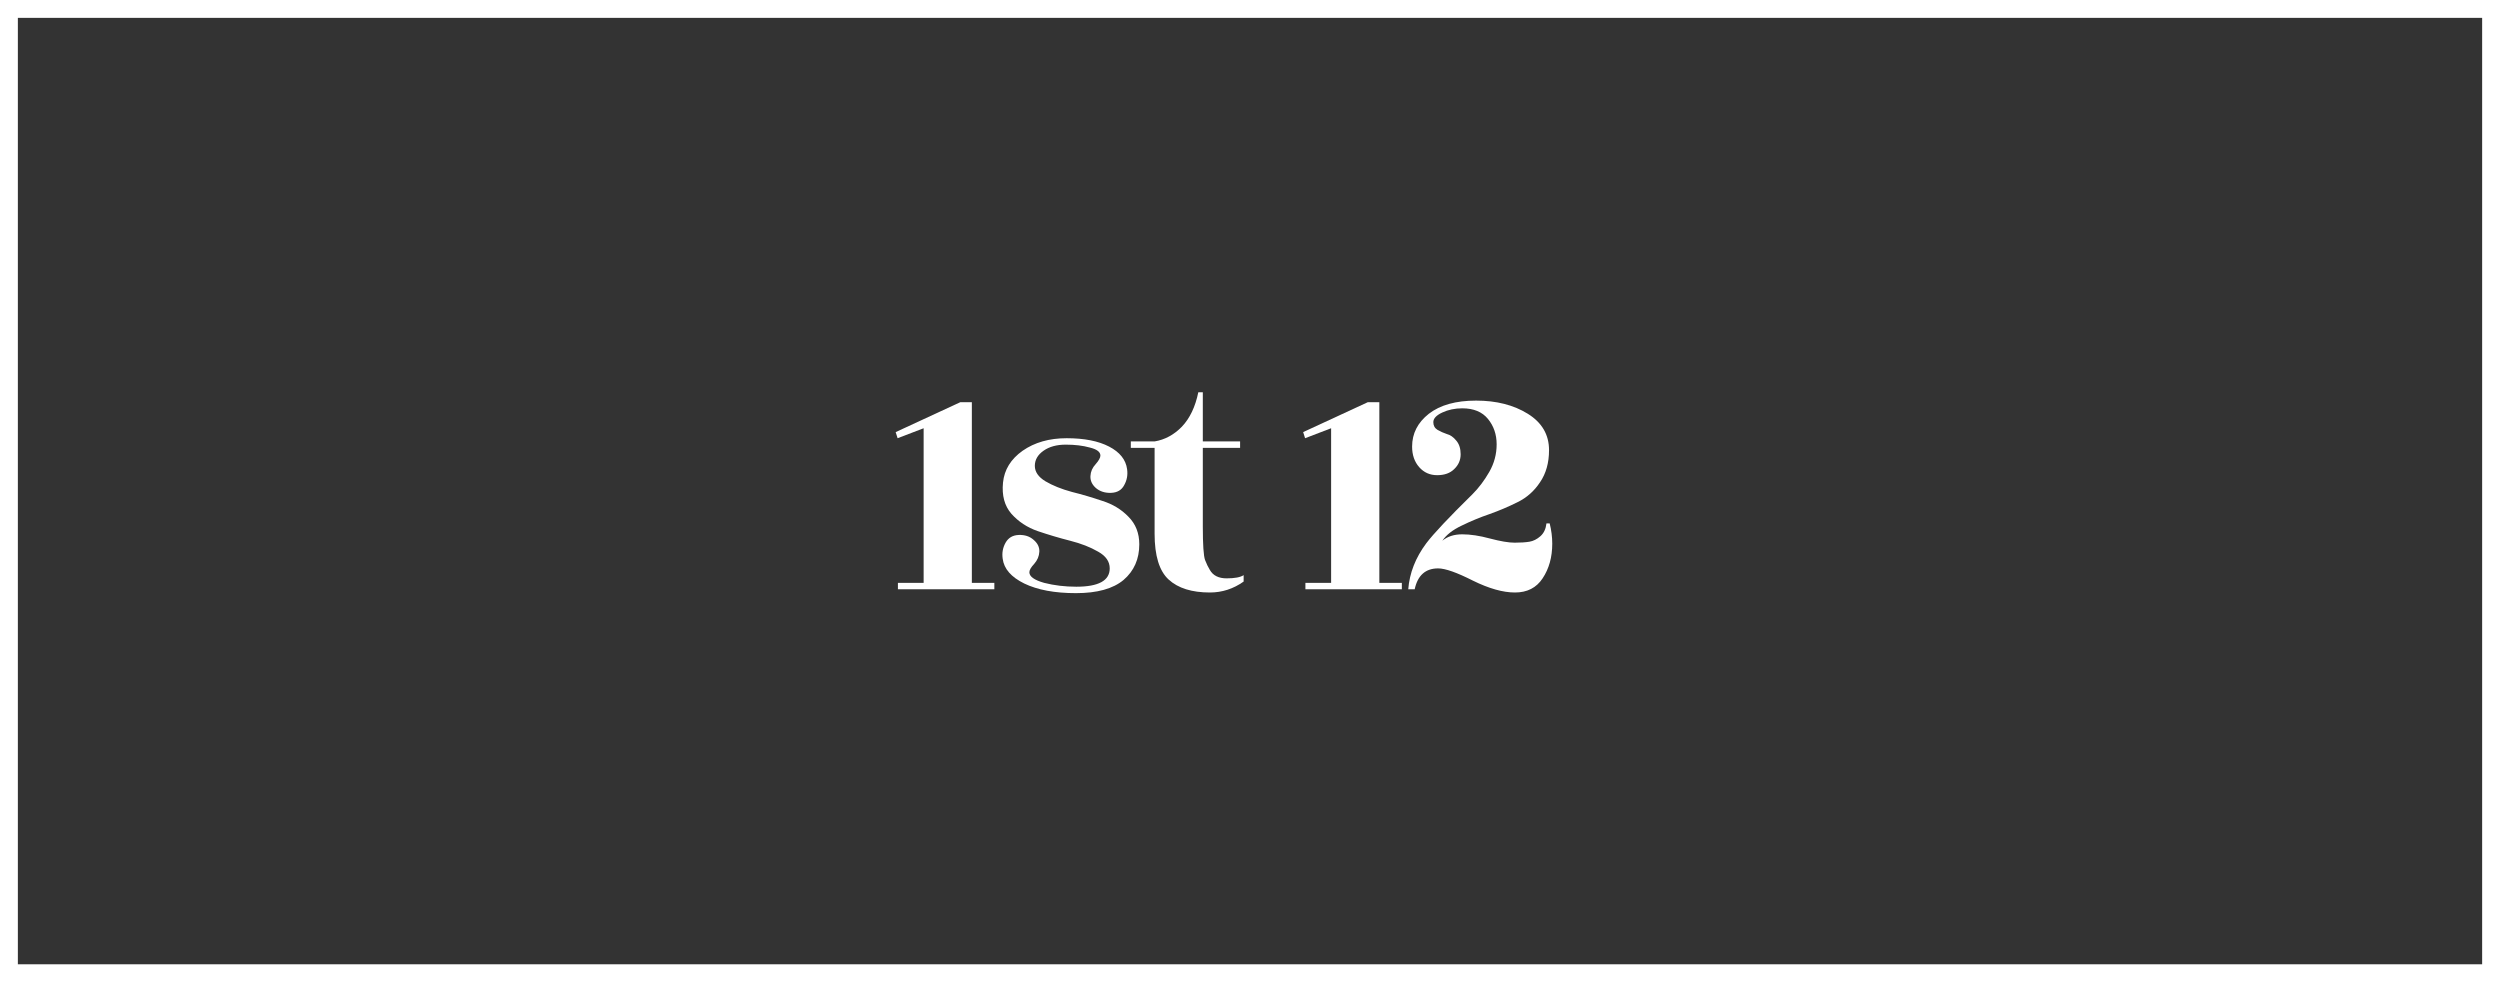 <svg width="280" height="110" viewBox="0 0 280 110" fill="none" xmlns="http://www.w3.org/2000/svg">
<rect x="0" y="0" width="280" height="110" fill="#333333" stroke="none"/>
<rect x="1" y="1" width="278" height="108" stroke="white" stroke-width="2"/>
<path d="M108.847 65.28H111.367V66H100.567V65.28H103.447V47.964L100.531 49.08L100.315 48.396L107.551 45.048H108.847V65.28Z" fill="white"/>
<path d="M120.545 65.712C123.041 65.712 124.289 65.028 124.289 63.66C124.289 62.892 123.857 62.268 122.993 61.788C122.129 61.284 121.085 60.876 119.861 60.564C118.637 60.252 117.425 59.892 116.225 59.484C115.049 59.076 114.065 58.428 113.273 57.54C112.505 56.652 112.193 55.488 112.337 54.048C112.481 52.608 113.213 51.42 114.533 50.484C115.877 49.548 117.521 49.08 119.465 49.08C121.433 49.08 123.017 49.392 124.217 50.016C125.417 50.64 126.089 51.48 126.233 52.536C126.329 53.184 126.221 53.784 125.909 54.336C125.621 54.888 125.129 55.176 124.433 55.2C123.761 55.224 123.197 55.044 122.741 54.66C122.309 54.276 122.105 53.832 122.129 53.328C122.153 52.824 122.345 52.38 122.705 51.996C123.065 51.588 123.245 51.264 123.245 51.024C123.245 50.616 122.849 50.316 122.057 50.124C121.289 49.908 120.389 49.8 119.357 49.8C118.349 49.8 117.521 50.028 116.873 50.484C116.225 50.94 115.901 51.504 115.901 52.176C115.901 52.848 116.297 53.424 117.089 53.904C117.905 54.384 118.889 54.78 120.041 55.092C121.193 55.38 122.333 55.716 123.461 56.1C124.613 56.46 125.585 57.048 126.377 57.864C127.193 58.68 127.601 59.712 127.601 60.96C127.601 62.616 127.013 63.948 125.837 64.956C124.661 65.94 122.885 66.432 120.509 66.432C118.133 66.432 116.201 66.072 114.713 65.352C113.249 64.632 112.445 63.708 112.301 62.58C112.205 61.932 112.313 61.332 112.625 60.78C112.937 60.228 113.429 59.94 114.101 59.916C114.773 59.892 115.325 60.072 115.757 60.456C116.213 60.84 116.429 61.284 116.405 61.788C116.381 62.292 116.189 62.748 115.829 63.156C115.469 63.54 115.289 63.852 115.289 64.092C115.289 64.572 115.841 64.968 116.945 65.28C118.073 65.568 119.273 65.712 120.545 65.712Z" fill="white"/>
<path d="M134.715 50.16V58.944C134.715 61.008 134.799 62.268 134.967 62.724C135.135 63.156 135.315 63.528 135.507 63.84C135.867 64.464 136.491 64.776 137.379 64.776C138.291 64.776 138.927 64.656 139.287 64.416V65.136C138.135 65.952 136.875 66.36 135.507 66.36C133.491 66.36 131.955 65.88 130.899 64.92C129.843 63.96 129.315 62.244 129.315 59.772V50.16H126.651V49.44H129.315C130.467 49.248 131.487 48.696 132.375 47.784C133.263 46.848 133.875 45.564 134.211 43.932H134.715V49.44H138.891V50.16H134.715Z" fill="white"/>
<path d="M154.486 65.28H157.006V66H146.206V65.28H149.085V47.964L146.169 49.08L145.953 48.396L153.189 45.048H154.486V65.28Z" fill="white"/>
<path d="M173.852 60.888C173.852 62.4 173.492 63.696 172.772 64.776C172.076 65.832 171.044 66.36 169.676 66.36C168.332 66.36 166.76 65.916 164.96 65.028C163.16 64.116 161.864 63.66 161.072 63.66C159.656 63.66 158.78 64.44 158.444 66H157.724C157.868 64.176 158.54 62.46 159.74 60.852C160.556 59.772 162.284 57.936 164.924 55.344C165.62 54.648 166.244 53.82 166.796 52.86C167.348 51.9 167.624 50.868 167.624 49.764C167.624 48.66 167.3 47.712 166.652 46.92C166.004 46.128 165.044 45.732 163.772 45.732C162.956 45.732 162.212 45.888 161.54 46.2C160.868 46.512 160.532 46.872 160.532 47.28C160.532 47.664 160.688 47.952 161 48.144C161.336 48.336 161.684 48.492 162.044 48.612C162.428 48.708 162.776 48.948 163.088 49.332C163.424 49.716 163.592 50.232 163.592 50.88C163.592 51.528 163.352 52.08 162.872 52.536C162.416 52.992 161.78 53.22 160.964 53.22C160.148 53.22 159.476 52.92 158.948 52.32C158.42 51.72 158.156 50.952 158.156 50.016C158.156 48.552 158.78 47.328 160.028 46.344C161.3 45.36 163.064 44.868 165.32 44.868C167.6 44.868 169.532 45.36 171.116 46.344C172.7 47.328 173.492 48.684 173.492 50.412C173.492 51.828 173.156 53.028 172.484 54.012C171.836 54.996 170.996 55.74 169.964 56.244C168.956 56.748 167.912 57.192 166.832 57.576C165.776 57.936 164.732 58.368 163.7 58.872C162.692 59.352 161.972 59.916 161.54 60.564C162.116 60.084 162.86 59.844 163.772 59.844C164.684 59.844 165.716 60 166.868 60.312C168.044 60.624 168.968 60.78 169.64 60.78C170.312 60.78 170.864 60.744 171.296 60.672C171.728 60.6 172.136 60.396 172.52 60.06C172.904 59.724 173.132 59.244 173.204 58.62H173.564C173.756 59.388 173.852 60.144 173.852 60.888Z" fill="white"/>
</svg>

